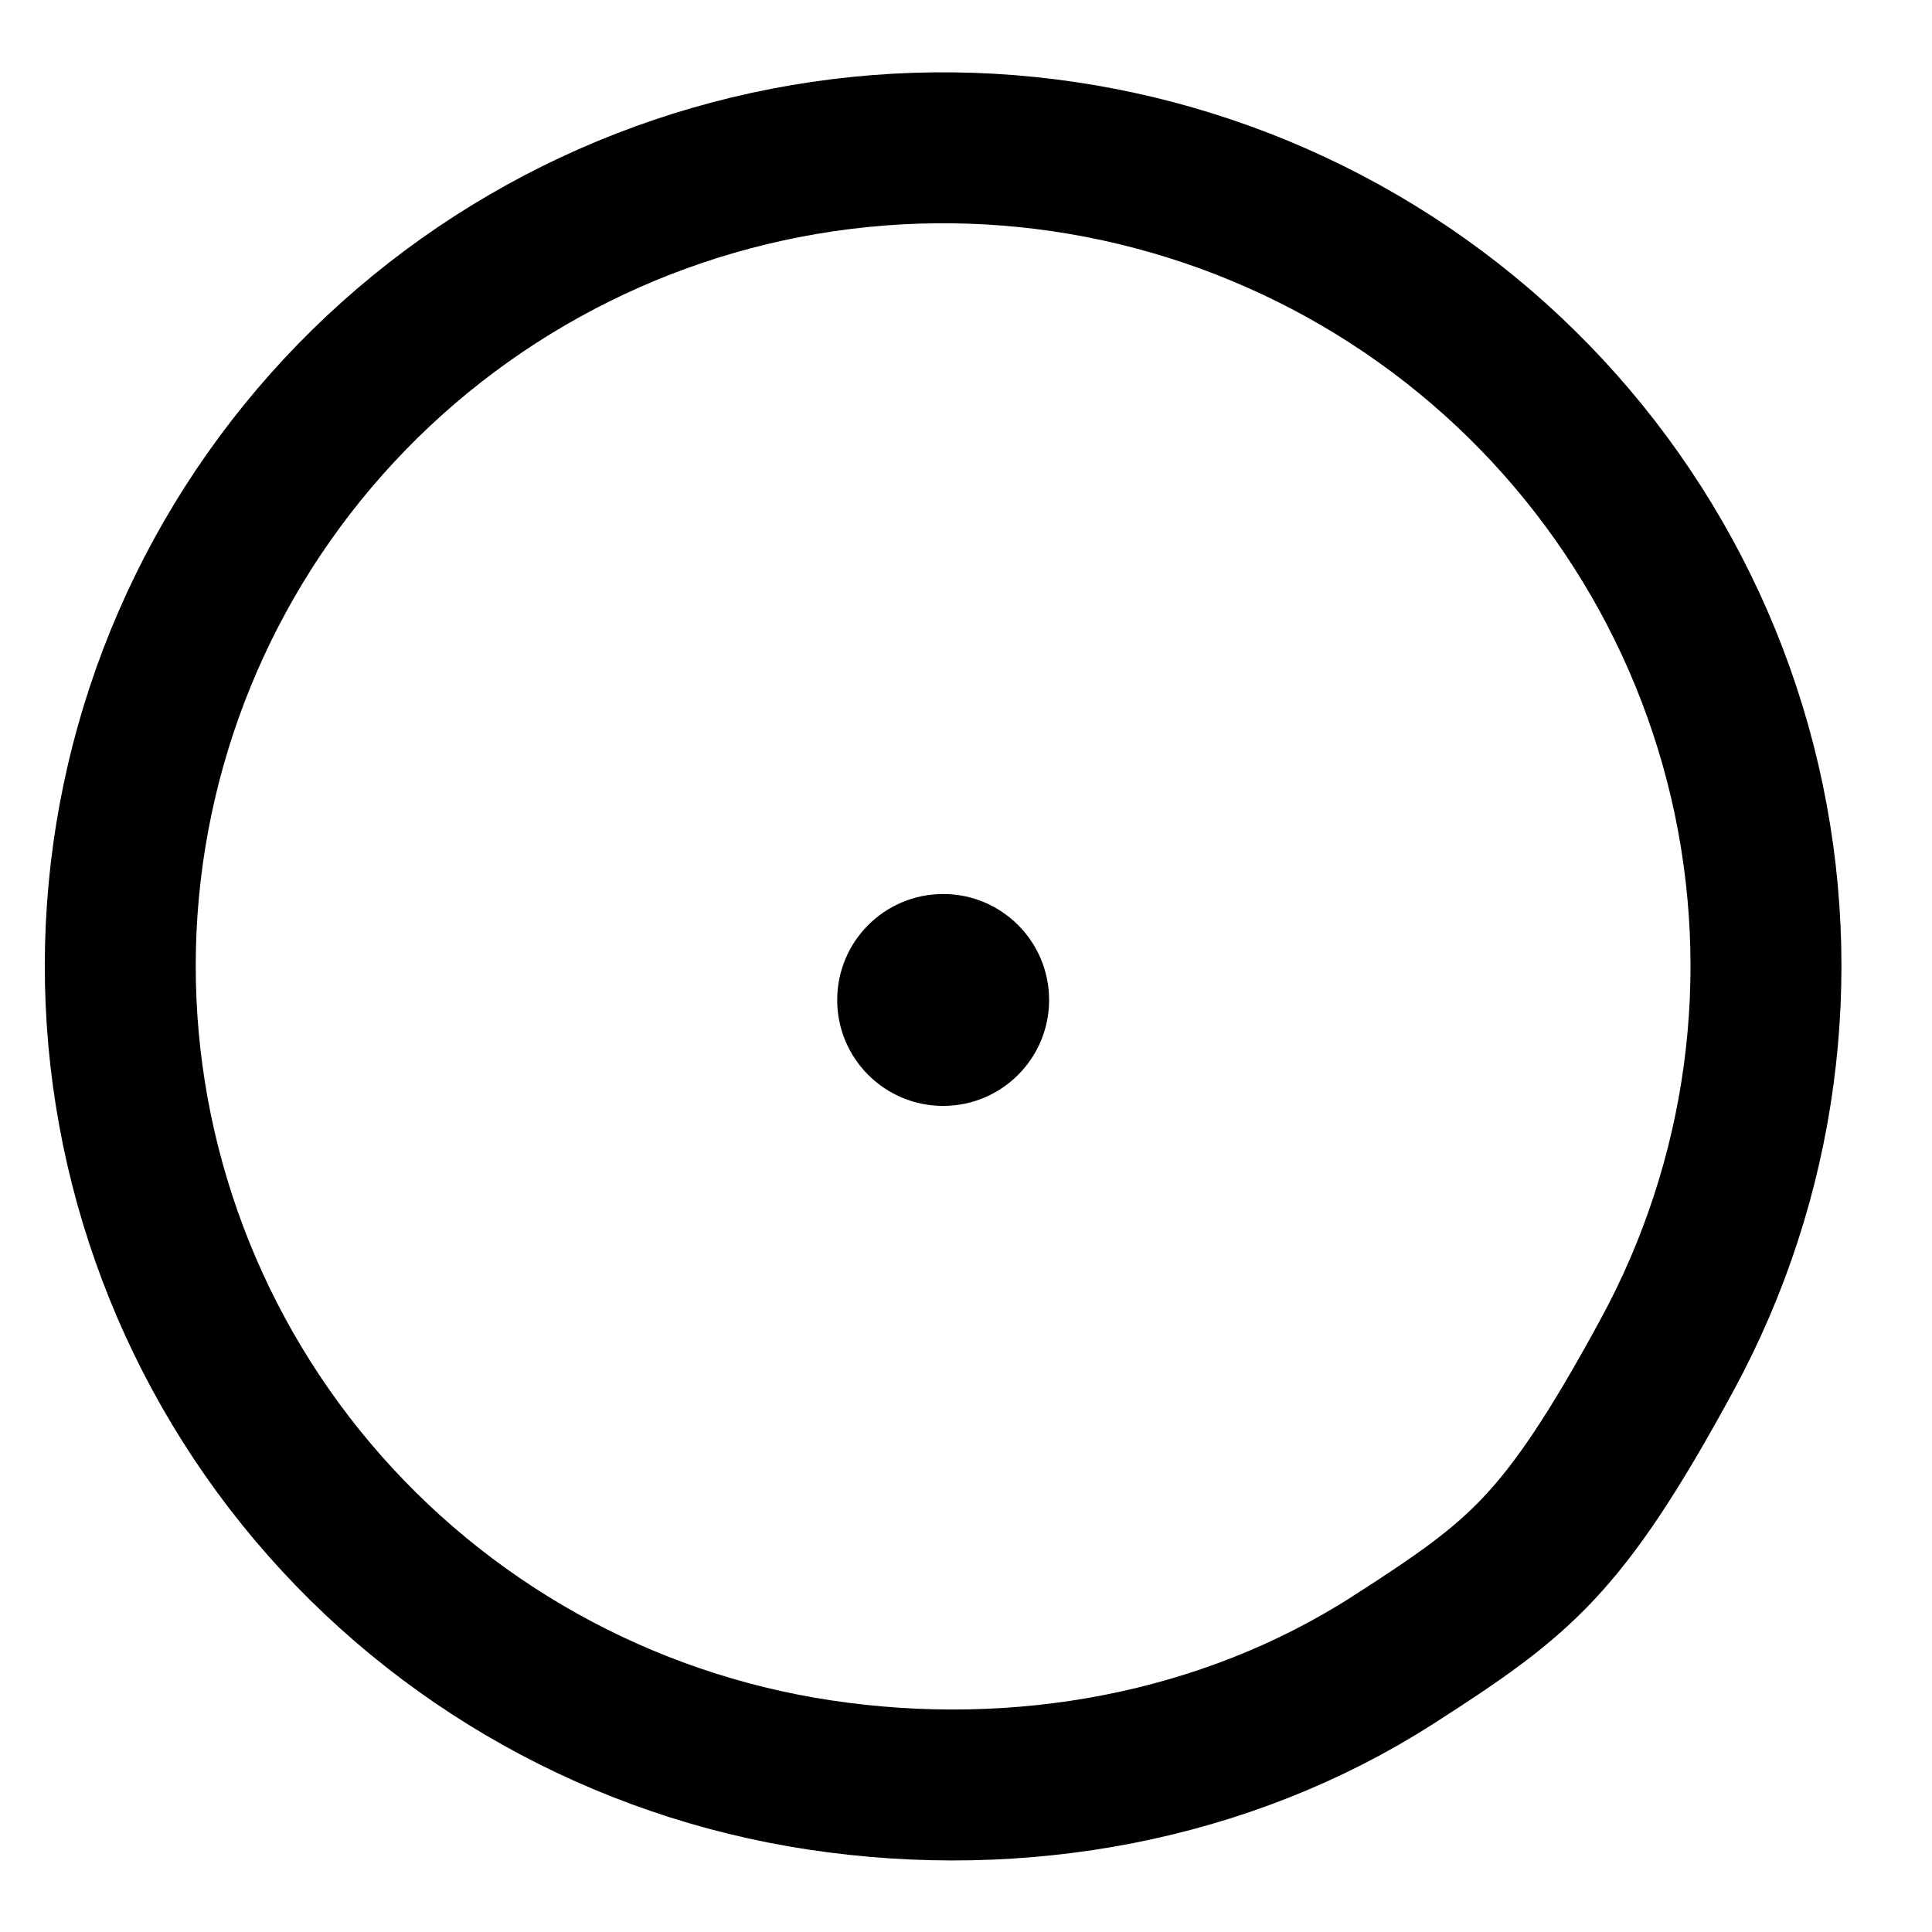 <svg width="64" height="64" viewBox="0 0 64 64" fill="none" xmlns="http://www.w3.org/2000/svg">
<path d="M28.48 5.035C35.085 4.366 41.709 6.118 47.107 9.959C52.504 13.8 56.304 19.465 57.799 25.89C59.294 32.316 58.382 39.065 55.232 44.87C53.446 48.162 52.217 49.971 50.973 51.295C49.739 52.608 48.393 53.551 46.127 55.002C40.595 58.545 33.778 59.797 27.154 58.798C20.59 57.807 14.617 54.469 10.354 49.413C6.091 44.357 3.83 37.929 3.992 31.336C4.155 24.743 6.73 18.433 11.236 13.591C15.743 8.748 21.875 5.704 28.48 5.035Z" stroke="black" stroke-width="5"/>
<path d="M34.753 33.125C34.753 35.064 33.181 36.635 31.243 36.635C29.304 36.635 27.733 35.064 27.733 33.125C27.733 31.187 29.304 29.615 31.243 29.615C33.181 29.615 34.753 31.187 34.753 33.125Z" fill="black"/>
</svg>
